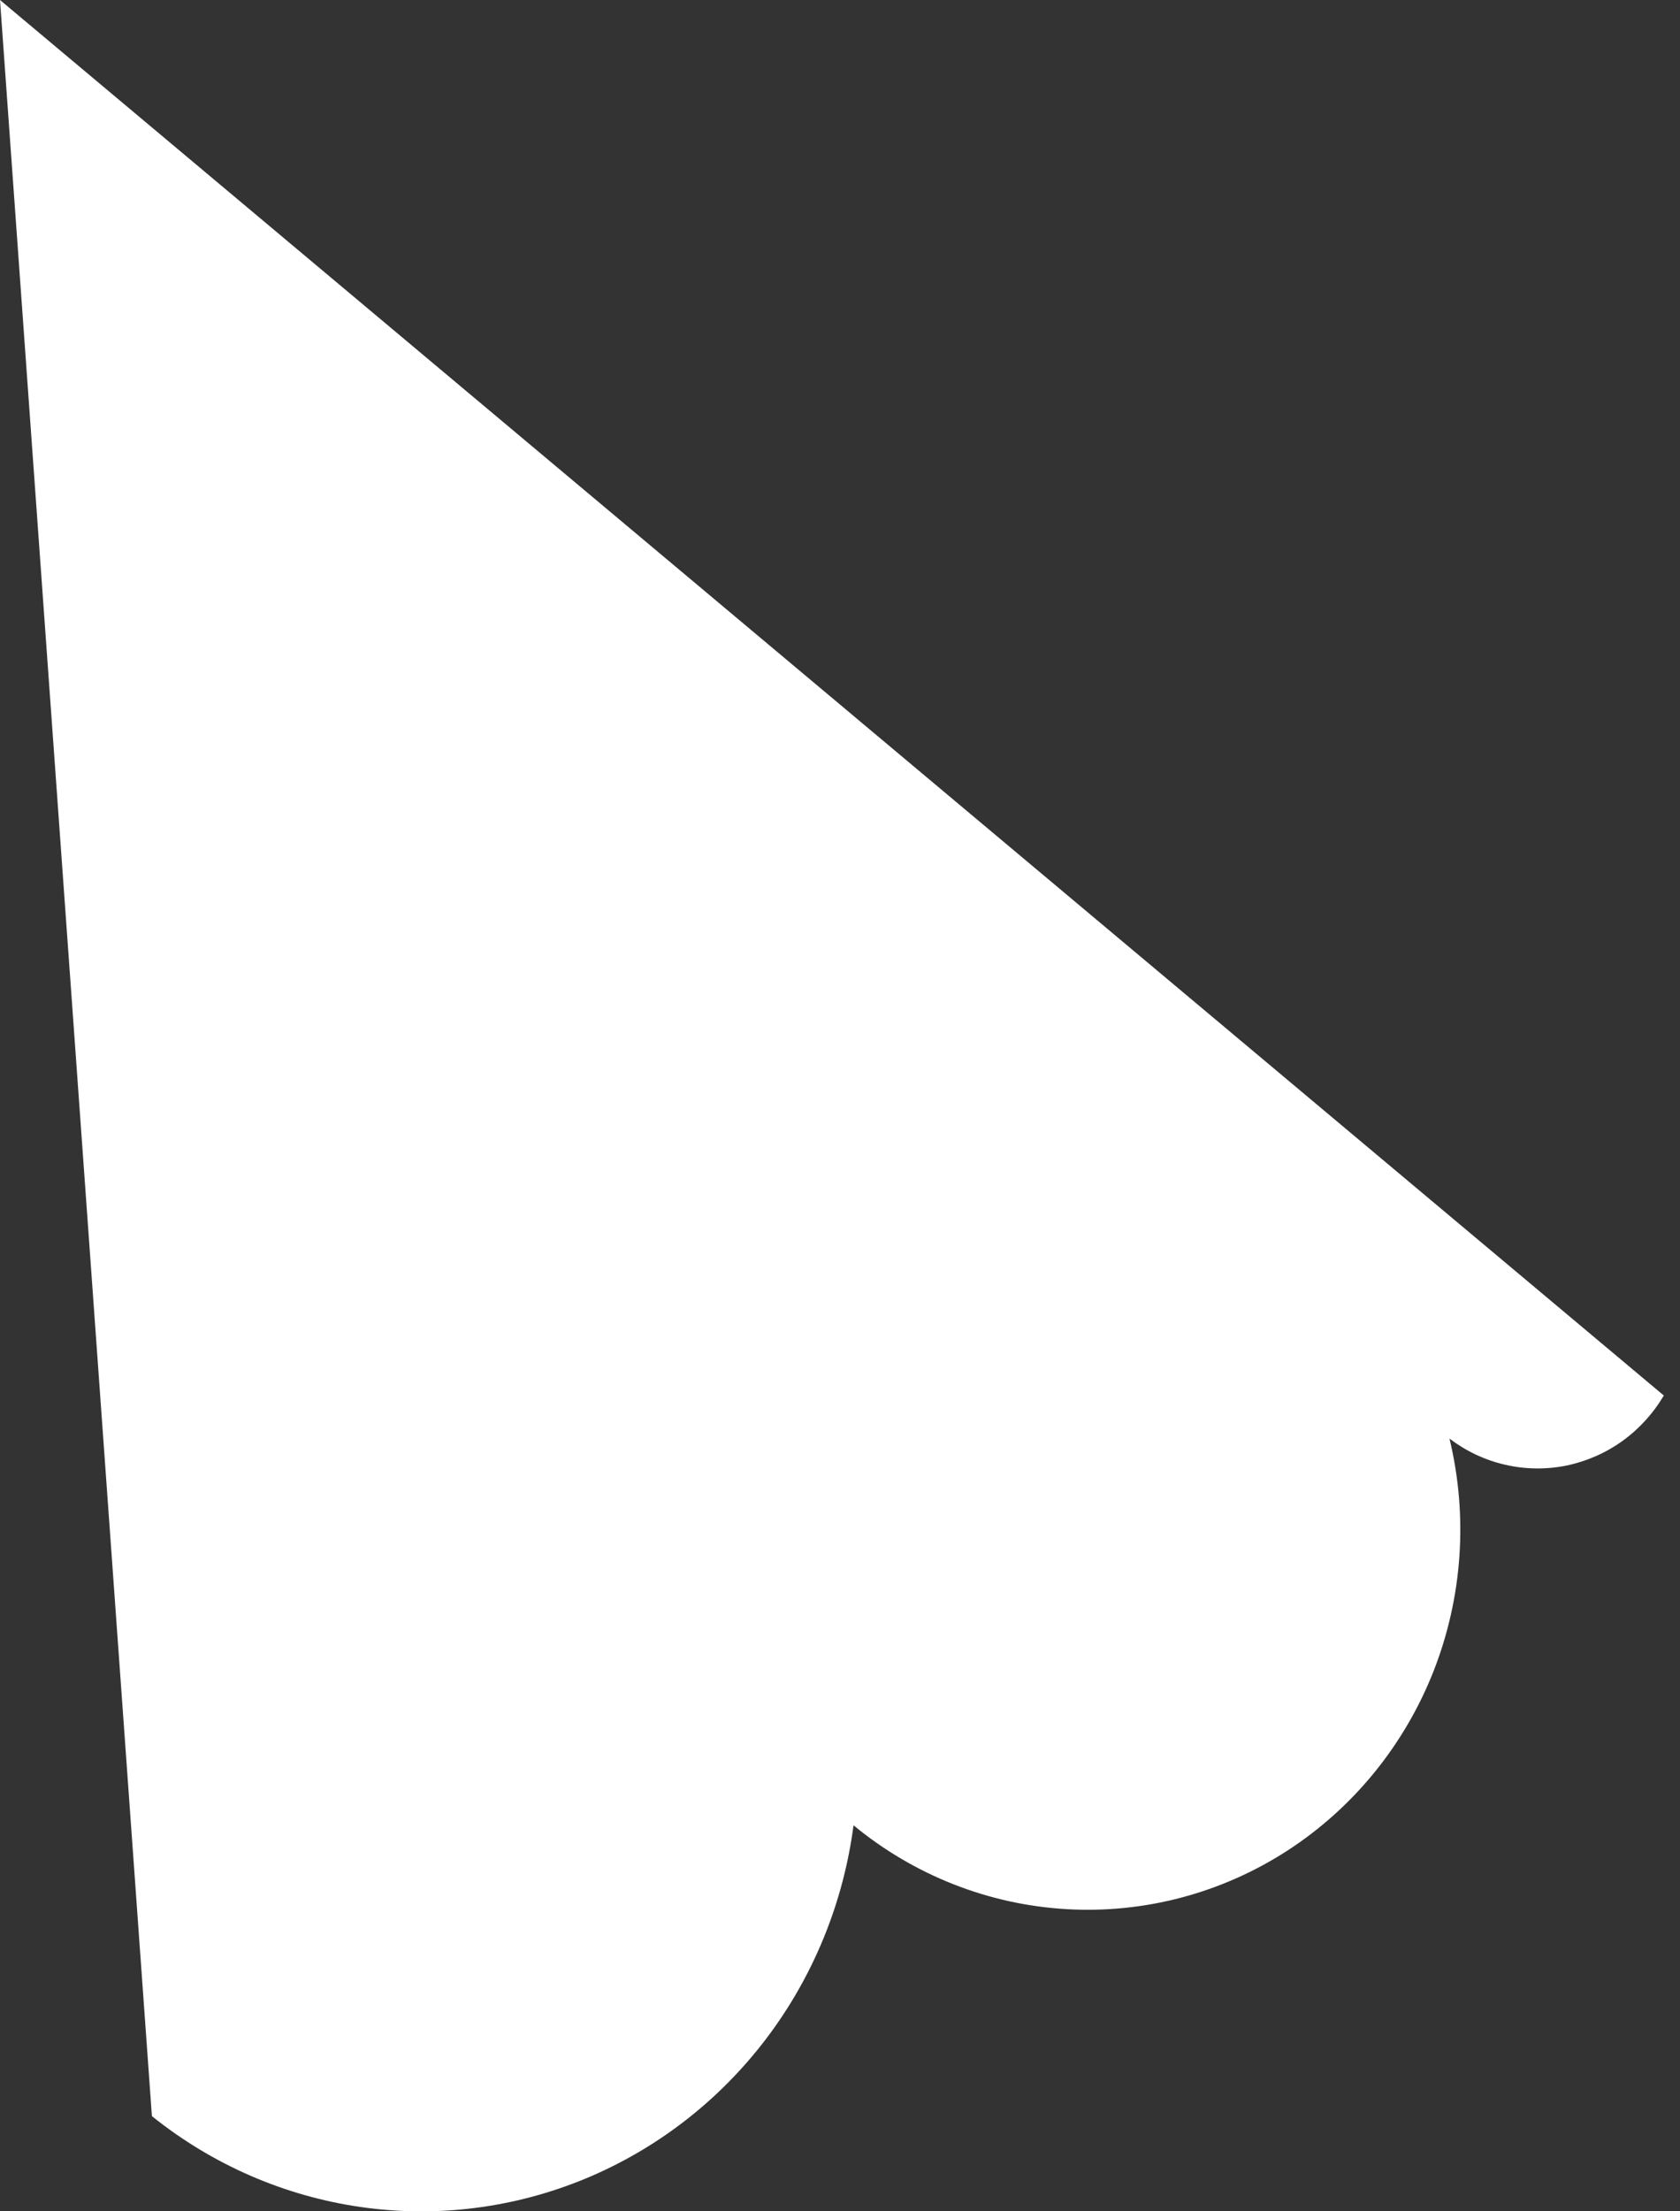 <svg width="19" height="25" viewBox="0 0 19 25" fill="none" xmlns="http://www.w3.org/2000/svg">
<rect x="0" y="0" width="19" height="25" fill="#333333" stroke="none"/>
<path d="M18.817 15.777C18.697 15.98 18.537 16.156 18.346 16.293C18.156 16.429 17.939 16.523 17.711 16.57C17.483 16.615 17.247 16.612 17.02 16.559C16.793 16.507 16.58 16.406 16.393 16.264C16.604 17.138 16.541 18.057 16.213 18.893C15.884 19.728 15.307 20.437 14.563 20.92C13.818 21.403 12.944 21.635 12.063 21.584C11.182 21.533 10.339 21.202 9.653 20.636C9.538 21.515 9.197 22.348 8.665 23.049C8.132 23.751 7.427 24.296 6.622 24.63C5.816 24.964 4.938 25.075 4.077 24.951C3.216 24.827 2.402 24.473 1.718 23.924L0 0L18.817 15.777Z" fill="white"/>
</svg>
